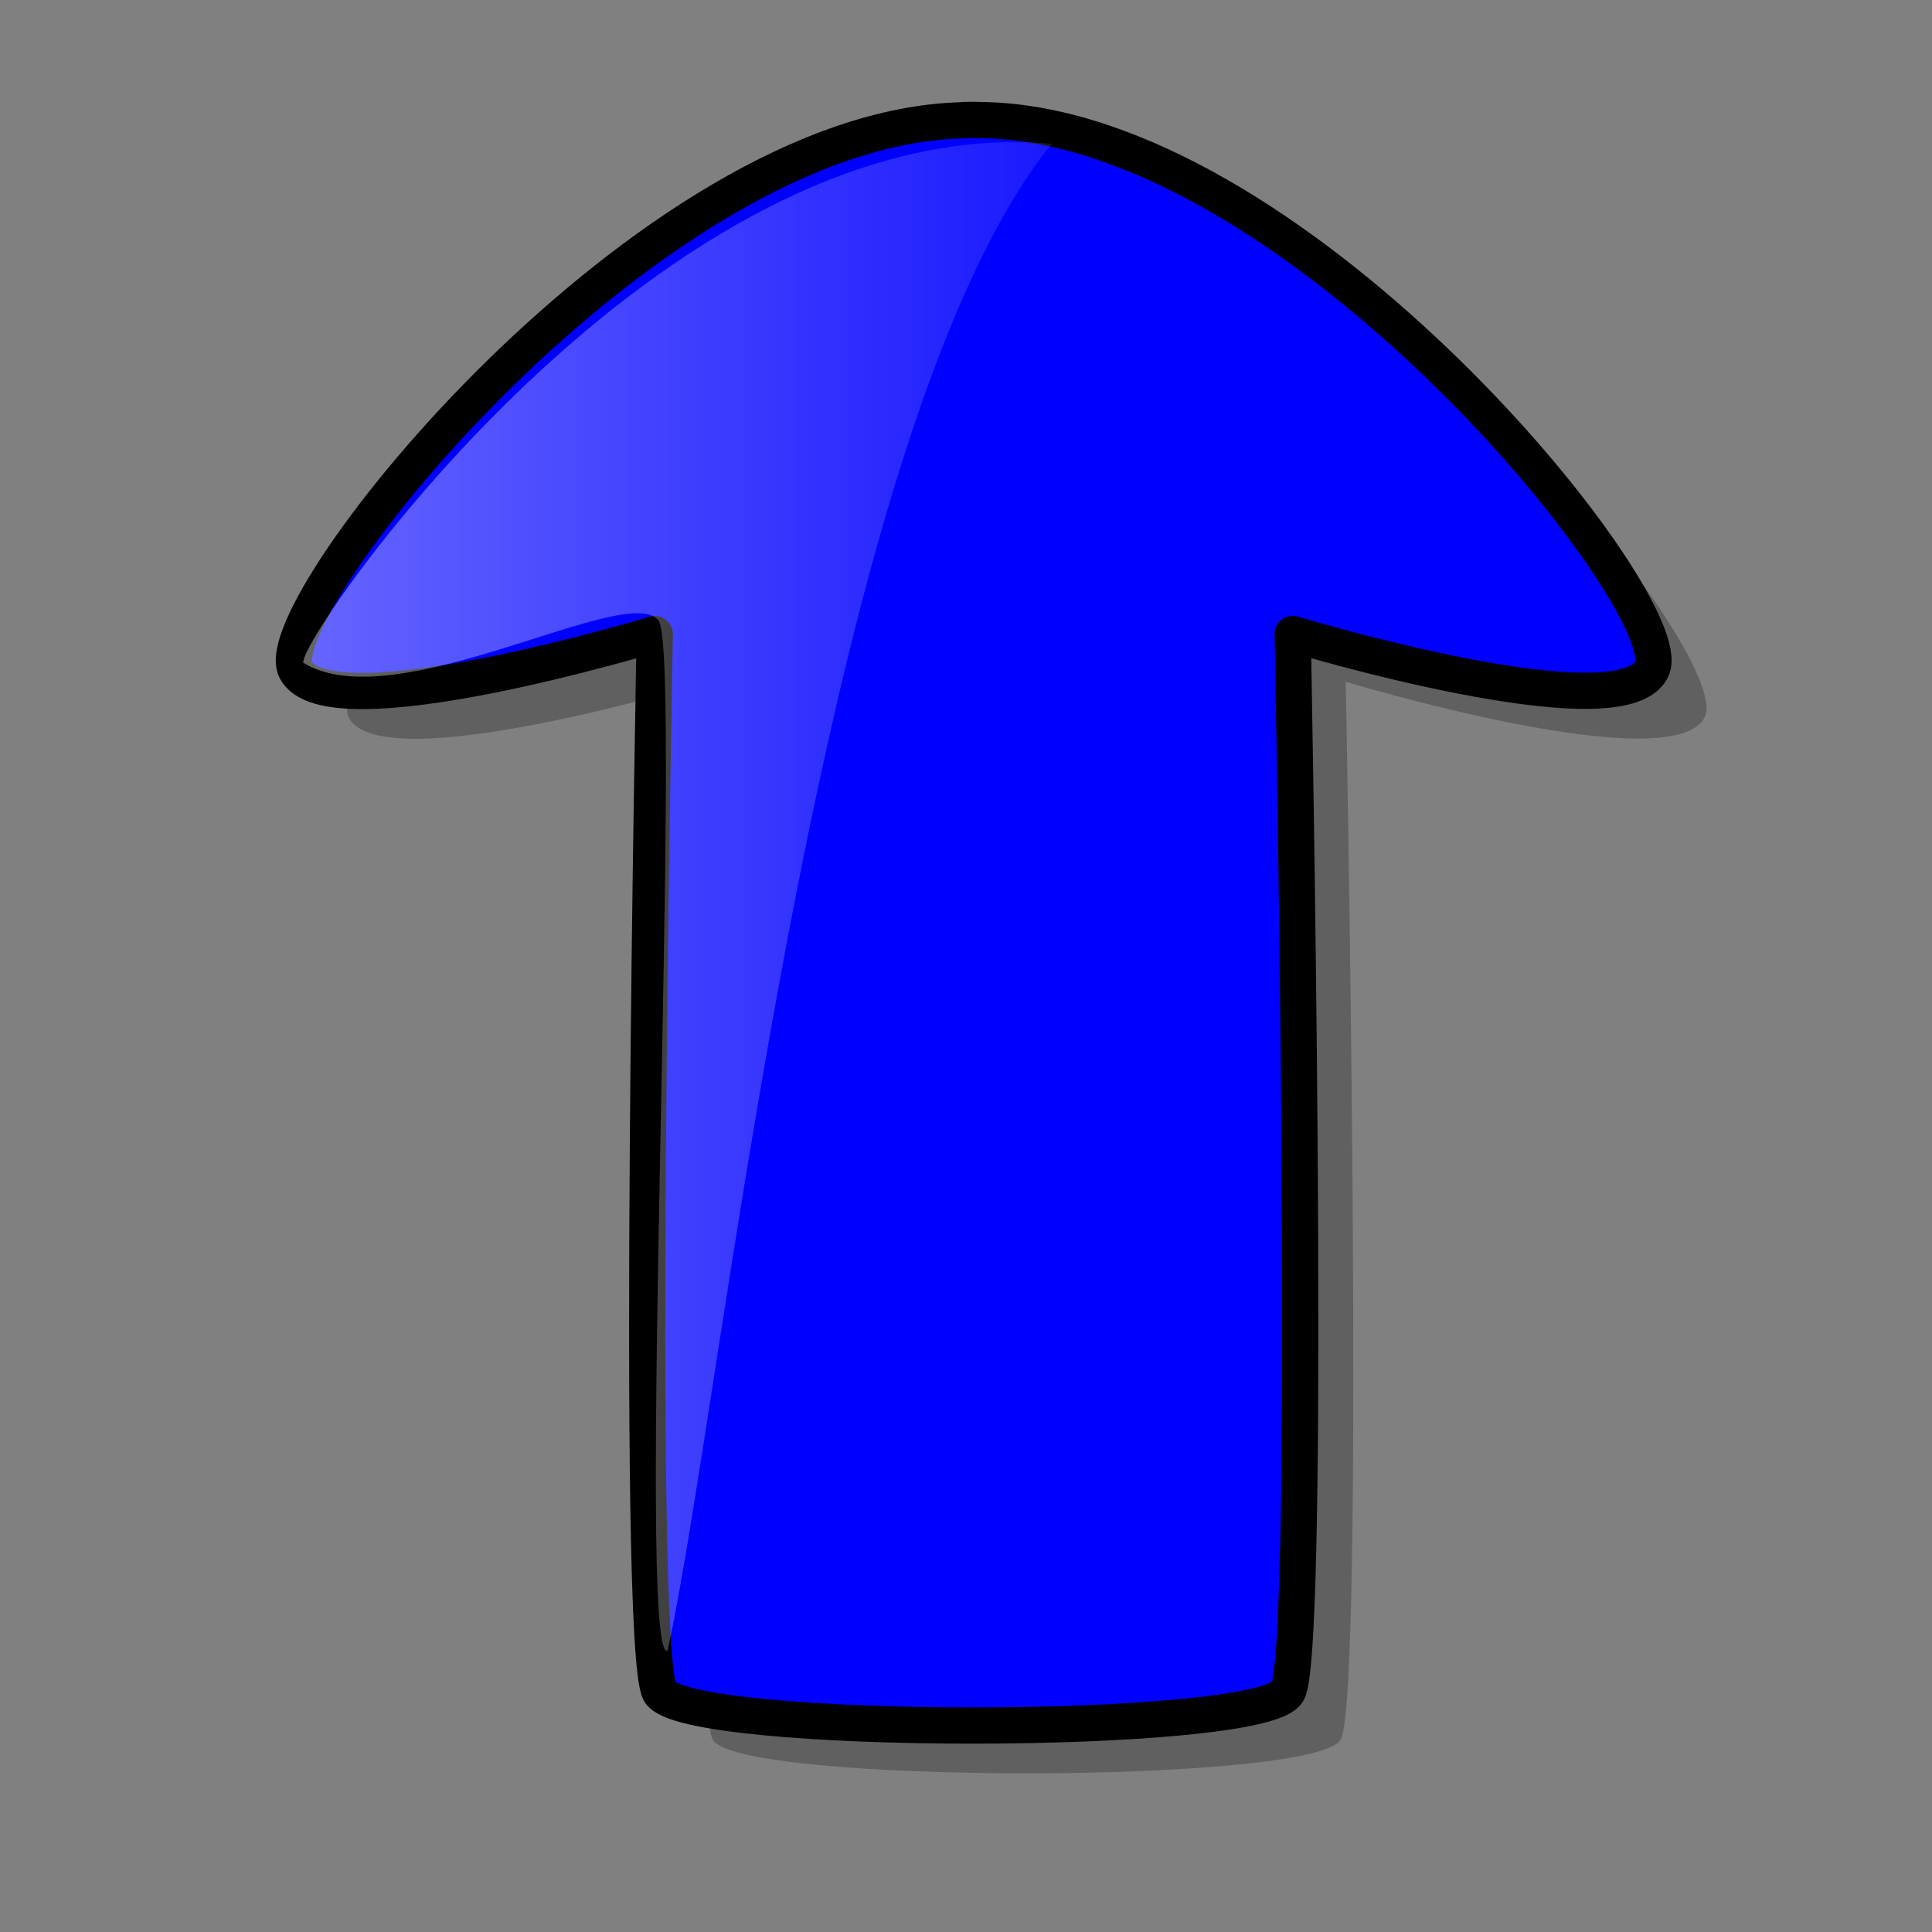 <?xml version="1.0" encoding="UTF-8" standalone="no"?>
<!DOCTYPE svg PUBLIC "-//W3C//DTD SVG 20010904//EN"
"http://www.w3.org/TR/2001/REC-SVG-20010904/DTD/svg10.dtd">
<!-- Created with Sodipodi ("http://www.sodipodi.com/") --><svg height="400pt" id="svg548" inkscape:version="0.38.1" sodipodi:docbase="/var/www/html/svg_gallery/svg/arrows" sodipodi:docname="arrow09_4.svg" sodipodi:version="0.32" width="400pt" xmlns="http://www.w3.org/2000/svg" xmlns:inkscape="http://www.inkscape.org/namespaces/inkscape" xmlns:sodipodi="http://sodipodi.sourceforge.net/DTD/sodipodi-0.dtd" xmlns:xlink="http://www.w3.org/1999/xlink">
  <rect width="100%" height="100%" fill="#808080" stroke="none"/>
  <defs id="defs550">
    <linearGradient id="linearGradient834">
      <stop id="stop835" offset="0" style="stop-color:#ffffff;stop-opacity:0.4;"/>
      <stop id="stop836" offset="1" style="stop-color:#ffffff;stop-opacity:0.1;"/>
    </linearGradient>
    <linearGradient id="linearGradient837" xlink:href="#linearGradient834"/>
  </defs>
  <sodipodi:namedview id="base" inkscape:cx="200.77135" inkscape:cy="184.36733" inkscape:window-height="500" inkscape:window-width="640" inkscape:window-x="387" inkscape:window-y="61" inkscape:zoom="0.90750000" showgrid="true"/>
  <g id="g836">
    <path d="M 471.084,195.825 C 471.053,196.61 470.905,197.265 470.646,197.825 C 462.382,215.731 371.49,188.2 371.49,188.2 C 371.49,188.2 377.002,467.803 370.115,480.2 C 363.228,492.596 203.658,492.659 196.771,480.262 C 189.884,467.865 195.396,188.231 195.396,188.231 C 195.396,188.231 104.473,215.793 96.209,197.887 C 88.122,180.366 193.461,48.194 280.584,46.387 L 280.584,46.325 C 282.479,46.236 284.388,46.316 286.303,46.356 C 370.643,48.105 472.029,172.01 471.084,195.825 z " id="path833" sodipodi:nodetypes="ccccccccccc" style="fill-opacity:0.25;fill-rule:evenodd;stroke-width:3.75;fill:#000000;"/>
    <path d="M 456.44,182.639 C 456.408,183.424 456.26,184.079 456.002,184.639 C 447.738,202.545 356.846,175.014 356.846,175.014 C 356.846,175.014 362.358,454.617 355.471,467.014 C 348.584,479.411 189.014,479.473 182.127,467.076 C 175.24,454.68 180.752,175.045 180.752,175.045 C 180.752,175.045 89.829,202.608 81.565,184.701 C 73.478,167.18 178.817,35.009 265.94,33.201 L 265.94,33.139 C 267.835,33.05 269.744,33.13 271.658,33.17 C 355.999,34.92 457.385,158.825 456.44,182.639 z " id="path831" sodipodi:nodetypes="ccccccccccc" style="fill:#0000ff;fill-rule:evenodd;stroke:#000000;stroke-width:10;stroke-linejoin:round;stroke-dasharray:none;"/>
    <path d="M 184.274,455.667 C 175.321,459.8 188.548,182.772 181.864,171.404 C 173.802,160.037 109.205,198.78 83.723,182.94 C 82.346,176.053 182.897,30.048 290.335,39.689 C 225.597,119.579 199.426,388.174 184.274,455.667 z " id="path832" sodipodi:nodetypes="czccc" style="fill:url(#linearGradient837);fill-opacity:1;fill-rule:evenodd;stroke-width:1pt;"/>
  </g>
</svg>
